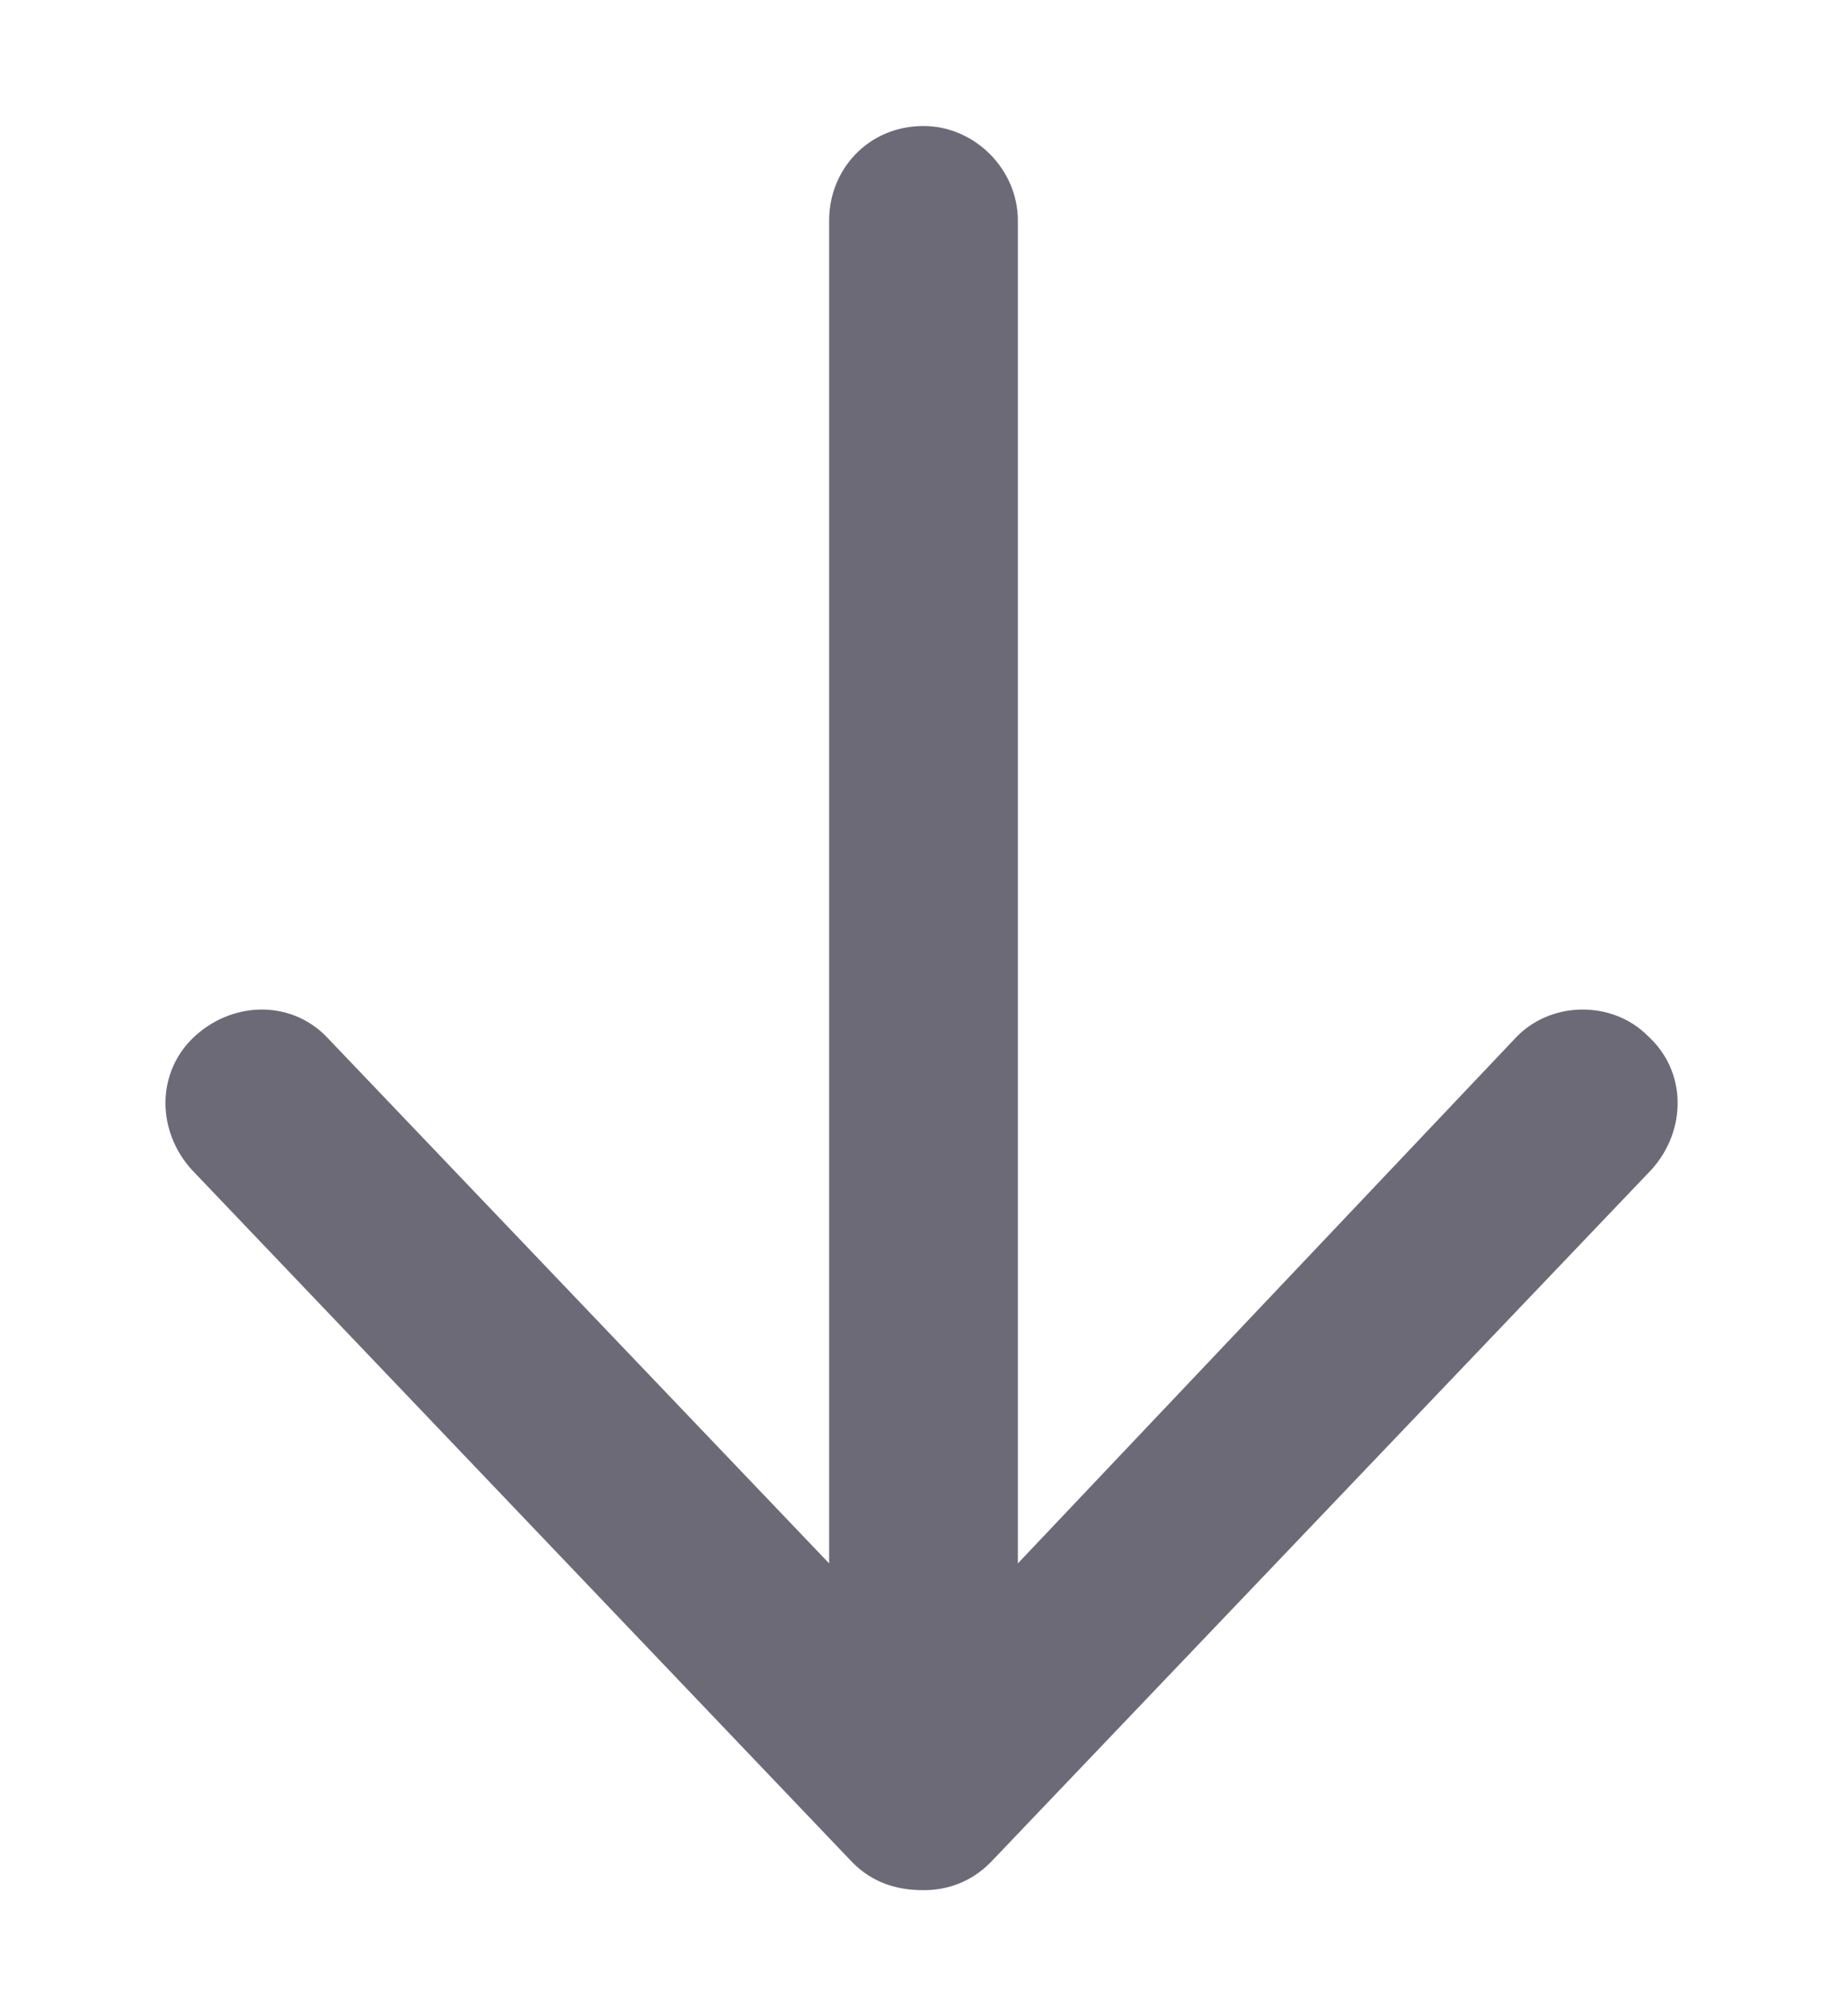 <svg width="11" height="12" viewBox="0 0 11 12" fill="none" xmlns="http://www.w3.org/2000/svg">
<path d="M5.078 11.086L1.141 6.961C0.93 6.727 0.93 6.375 1.164 6.164C1.398 5.953 1.75 5.953 1.961 6.188L4.938 9.305V1.312C4.938 1.008 5.172 0.75 5.5 0.75C5.805 0.75 6.062 1.008 6.062 1.312V9.305L9.016 6.188C9.227 5.953 9.602 5.953 9.812 6.164C10.047 6.375 10.047 6.727 9.836 6.961L5.898 11.086C5.781 11.203 5.641 11.25 5.5 11.25C5.336 11.25 5.195 11.203 5.078 11.086Z" fill="#6D6A78"/>
</svg>
